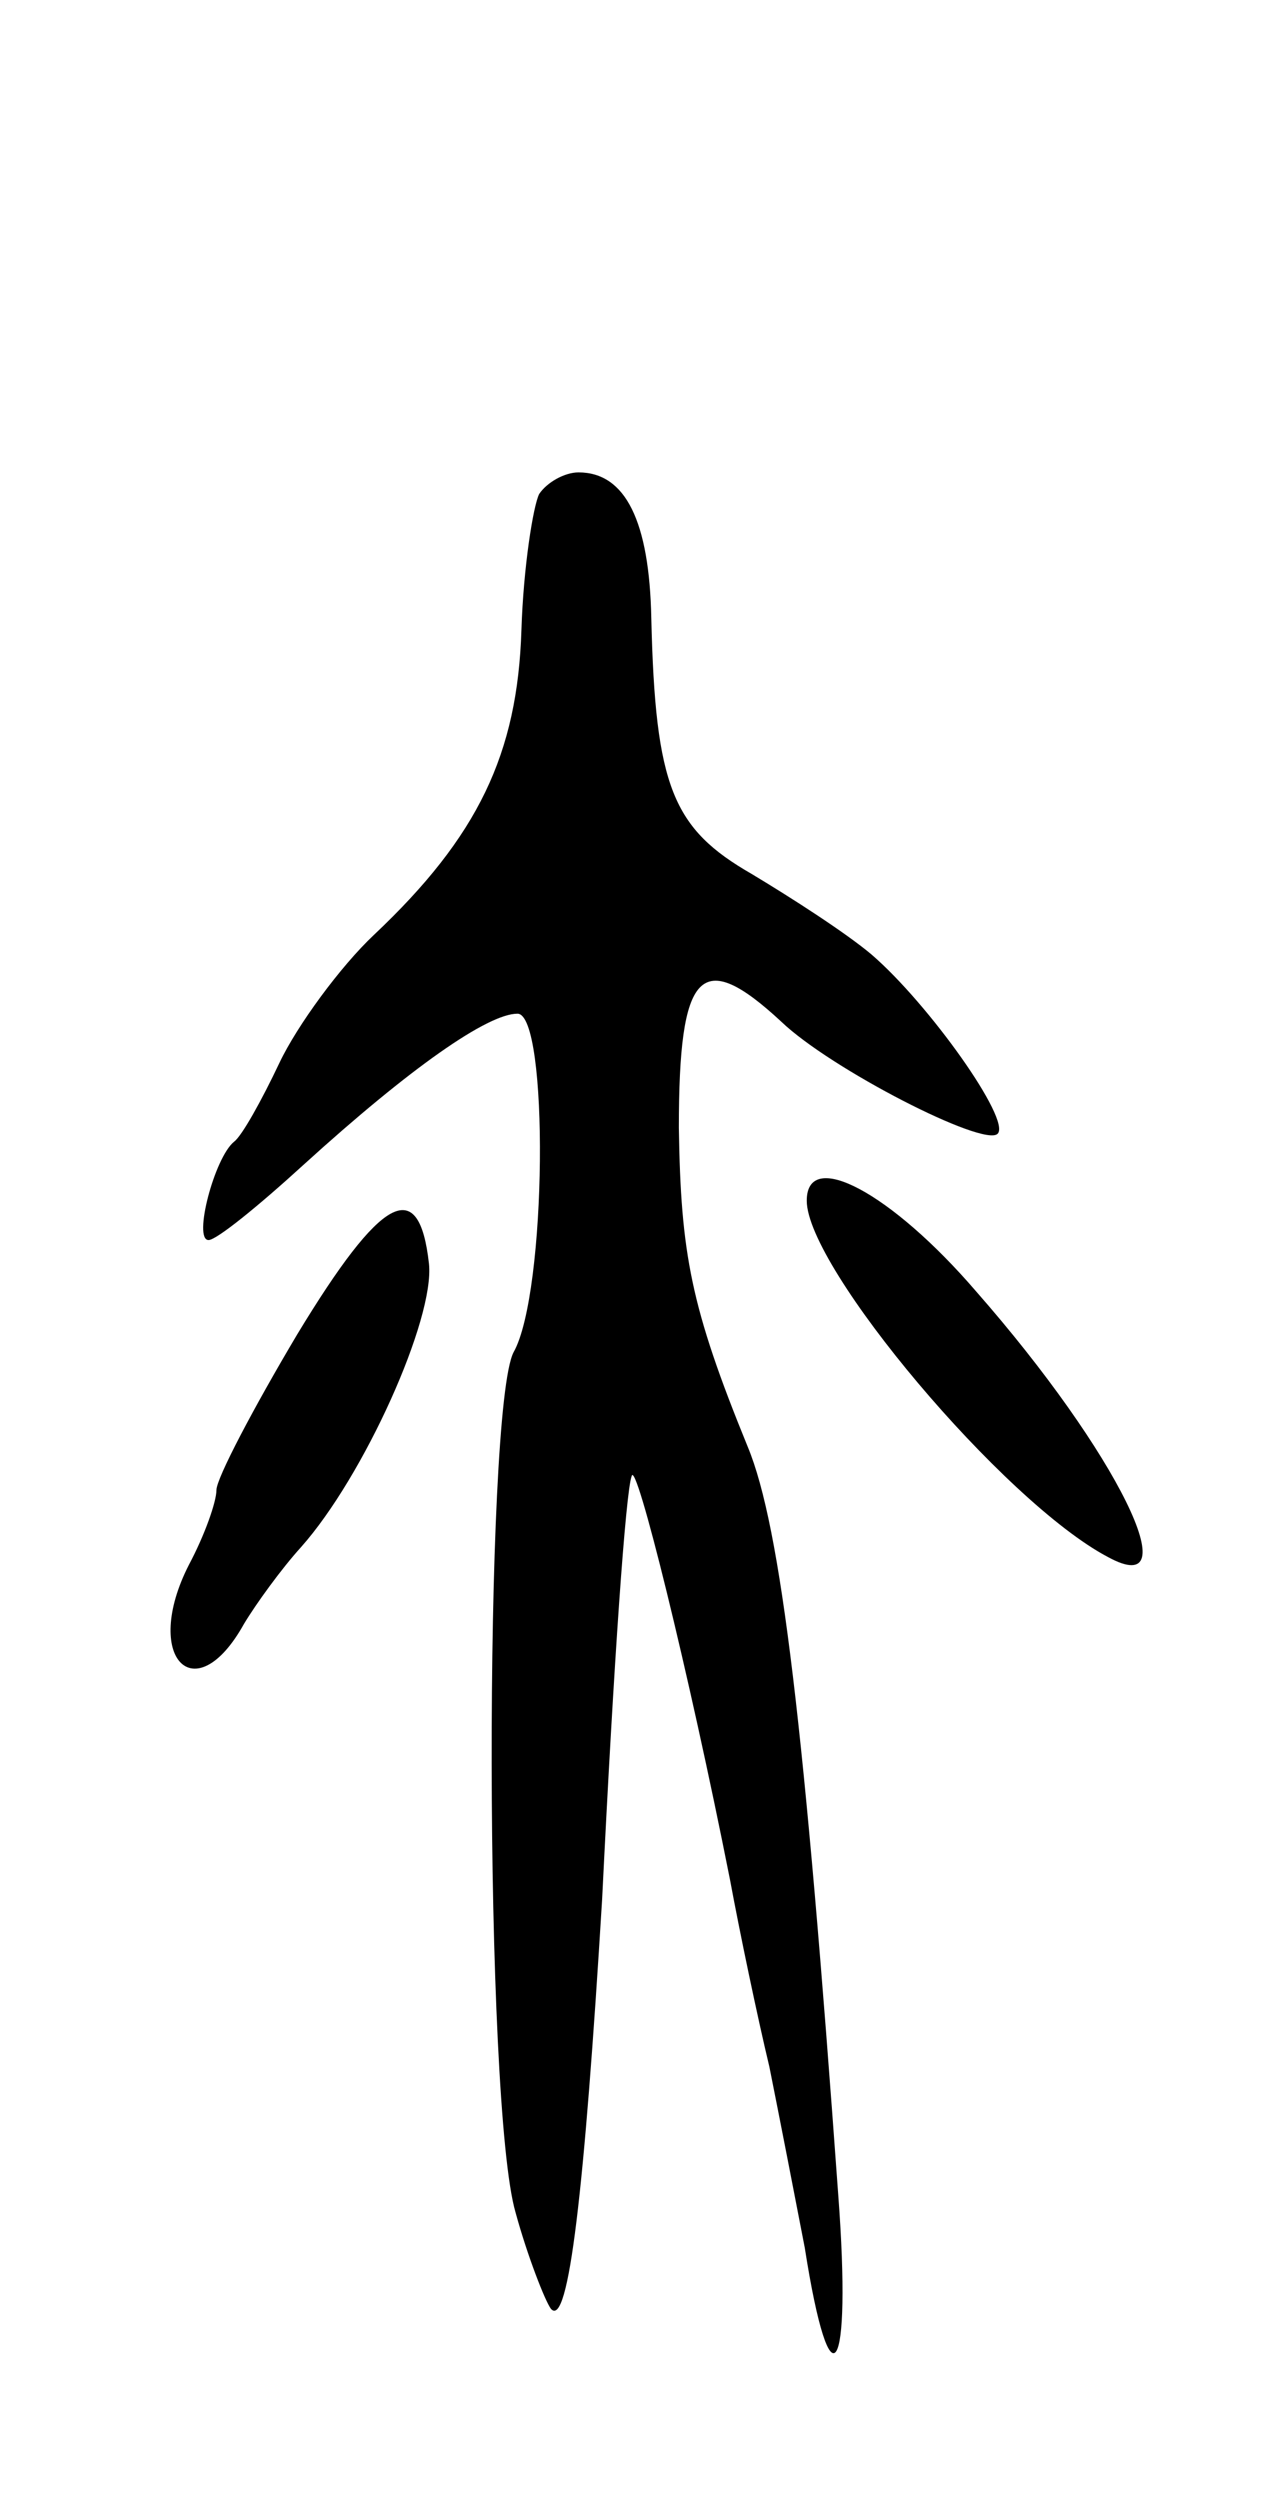 <svg version="1.0" xmlns="http://www.w3.org/2000/svg"
 width="65pt" height="127pt" viewBox="0 0 65 127"
 preserveAspectRatio="xMidYMid meet">
<g transform="translate(0,127) scale(0.1,-0.1)"
fill="#000000" stroke="none">
<path d="M274 1019 c-3 -6 -8 -37 -9 -69 -2 -63 -22 -105 -75 -155 -17 -16
-39 -46 -48 -65 -9 -19 -19 -37 -23 -40 -10 -8 -21 -50 -13 -50 4 0 25 17 48
38 55 50 94 77 109 77 16 0 15 -142 -2 -172 -15 -29 -15 -382 1 -437 6 -22 15
-45 18 -49 9 -10 17 60 26 208 6 122 12 207 15 215 2 10 29 -99 50 -205 5 -27
14 -70 20 -95 5 -25 13 -66 18 -92 13 -83 24 -66 17 27 -17 236 -29 339 -46
380 -29 71 -34 98 -35 162 0 80 11 92 52 54 25 -24 103 -64 110 -57 7 7 -35
66 -64 91 -13 11 -41 29 -61 41 -40 23 -49 44 -51 130 -1 49 -13 74 -37 74 -7
0 -16 -5 -20 -11z"/>
<path d="M410 660 c0 -34 100 -153 153 -181 42 -23 5 53 -67 135 -43 50 -86
73 -86 46z"/>
<path d="M151 592 c-22 -37 -41 -73 -41 -79 0 -6 -6 -23 -14 -38 -24 -47 3
-75 28 -30 6 10 19 28 29 39 32 36 68 116 65 144 -5 45 -24 35 -67 -36z"/>
</g>
</svg>

